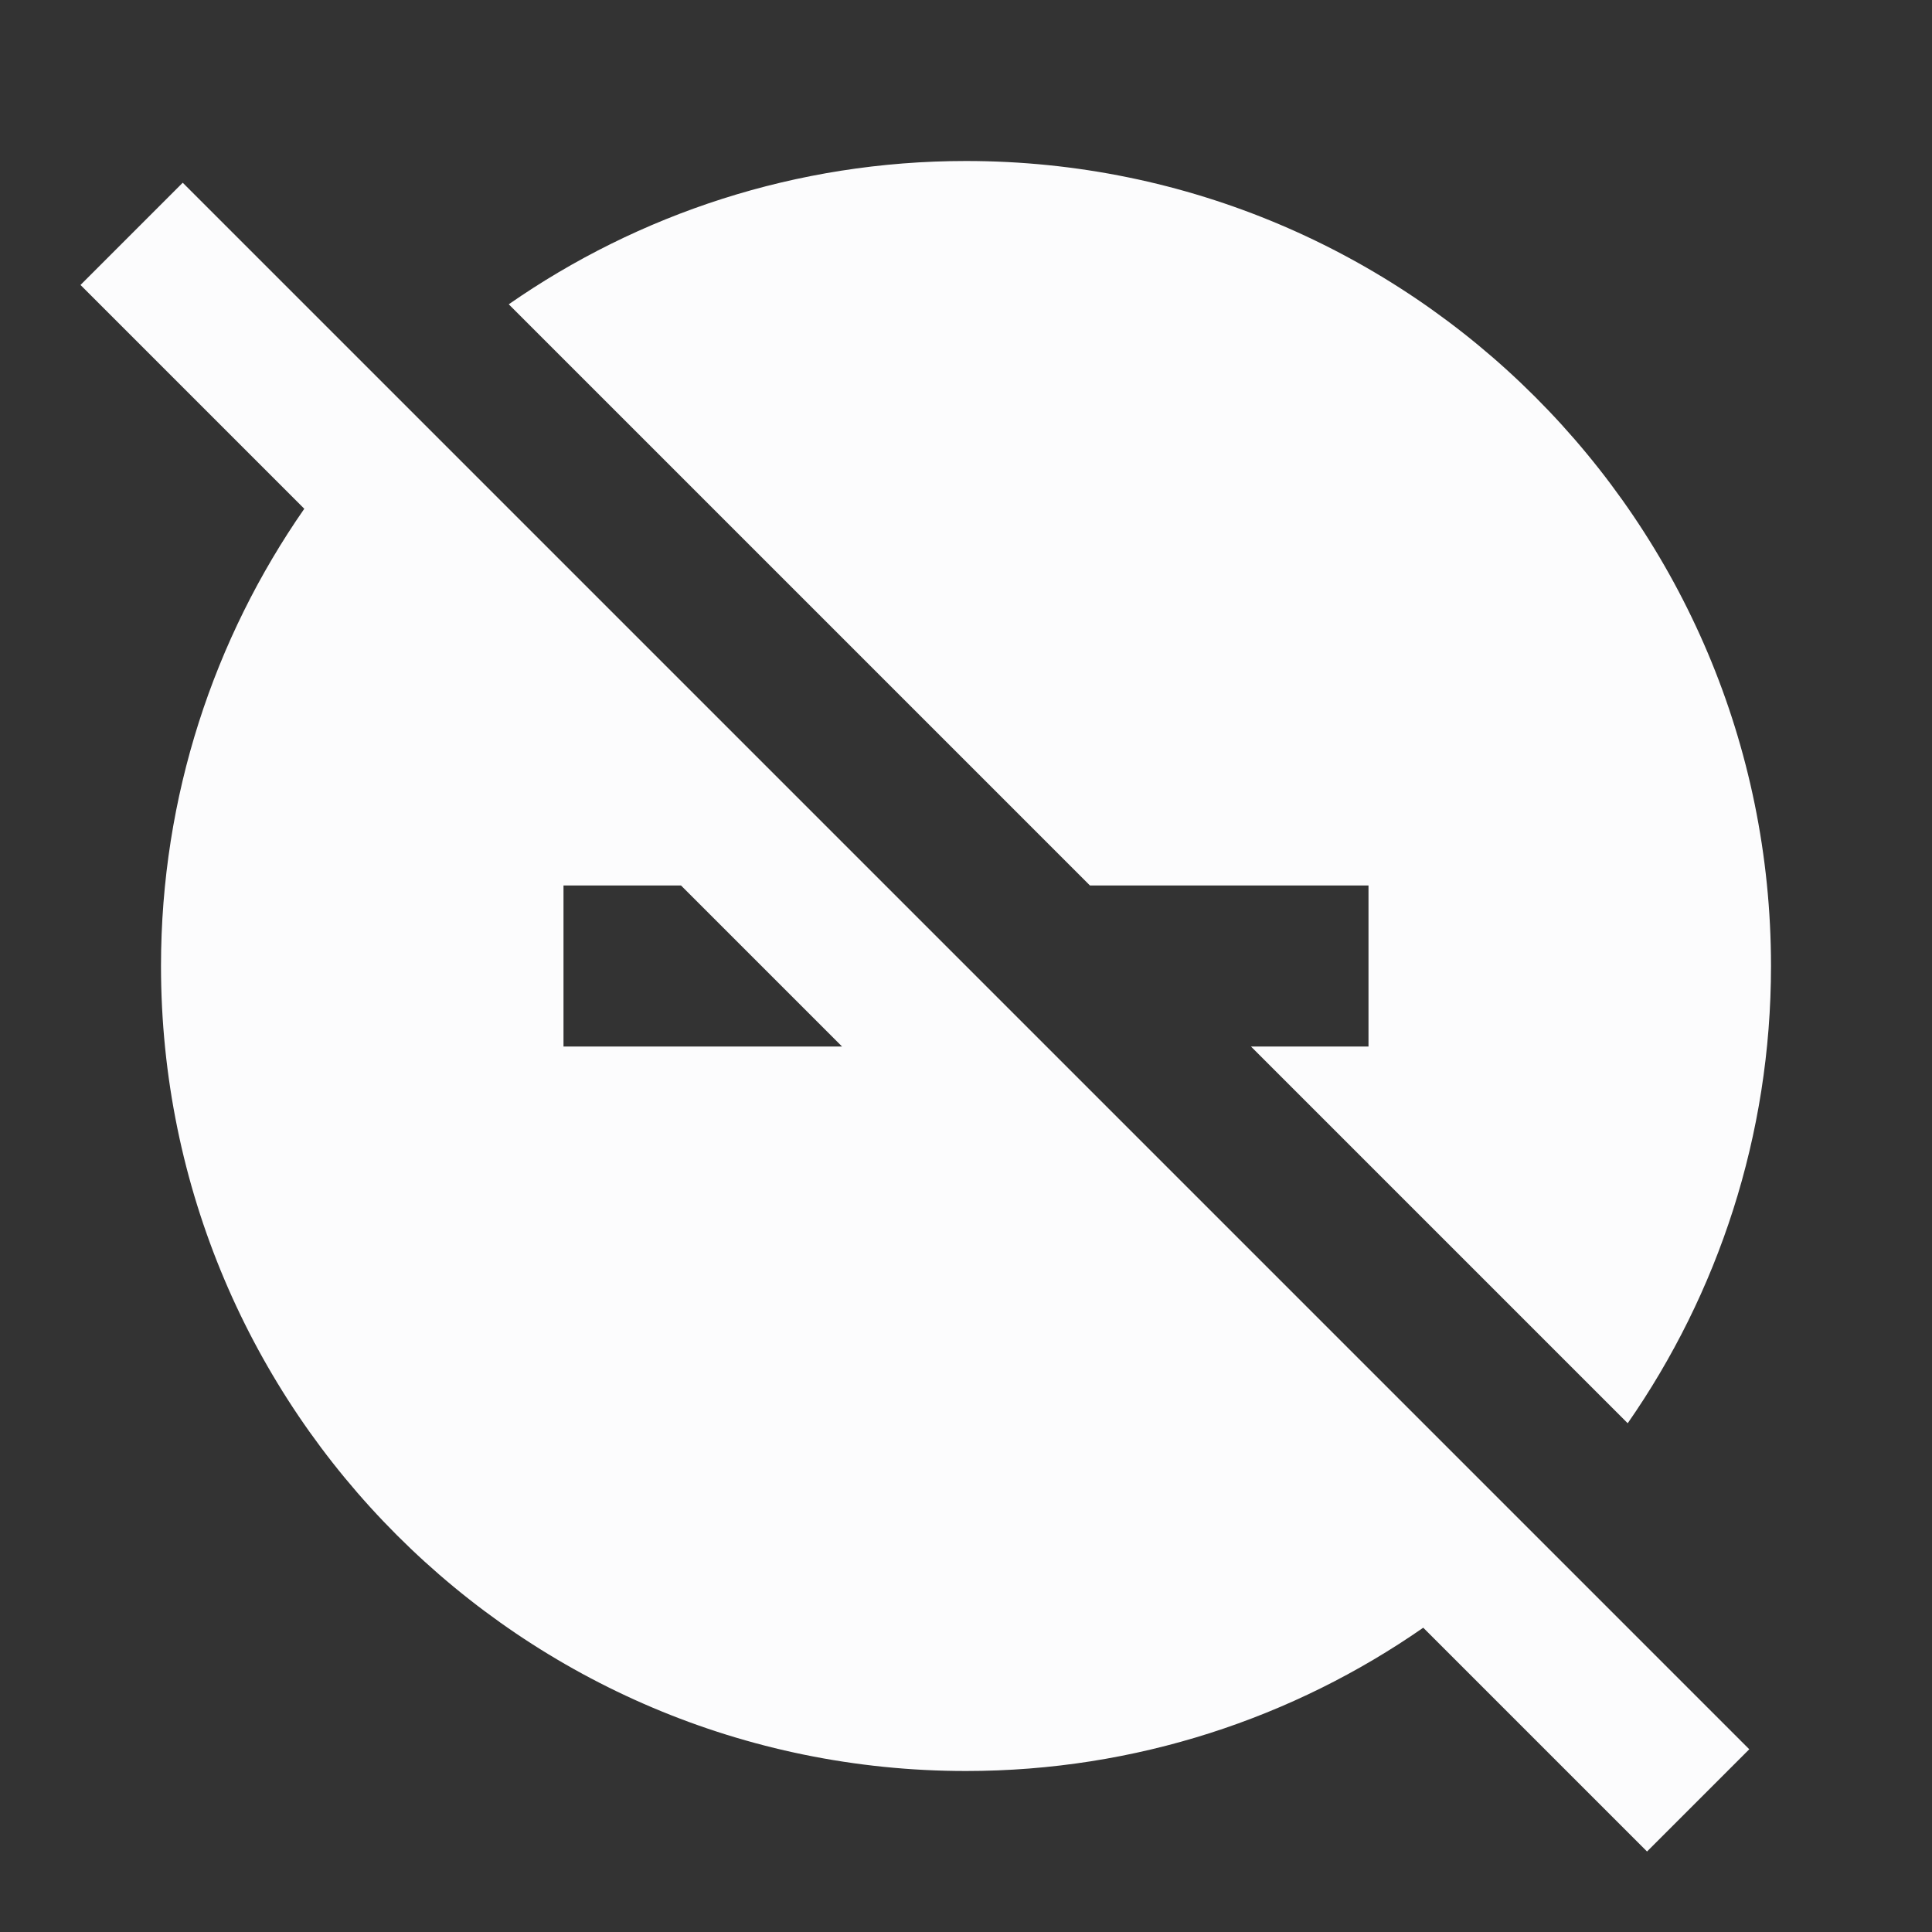 <svg width="24" height="24" viewBox="0 0 24 24" fill="none" xmlns="http://www.w3.org/2000/svg">
<rect x="0" y="0" width="24" height="24" fill="#333333" stroke="none"/>
<g clip-path="url(#clip0_20_19650)">
<path d="M17 11V13H15.54L20.22 17.68C21.34 16.07 22 14.11 22 12C22 6.48 17.52 2 12 2C9.89 2 7.93 2.66 6.32 3.78L13.54 11H17ZM2.27 2.27L1 3.54L3.78 6.32C2.66 7.93 2 9.89 2 12C2 17.52 6.48 22 12 22C14.11 22 16.07 21.34 17.68 20.22L20.46 23L21.73 21.73L11 11L2.27 2.27ZM7 13V11H8.46L10.46 13H7Z" fill="#FCFCFD"/>
</g>
<defs>
<clipPath id="clip0_20_19650">
<rect width="24" height="24" fill="white"/>
</clipPath>
</defs>
</svg>
